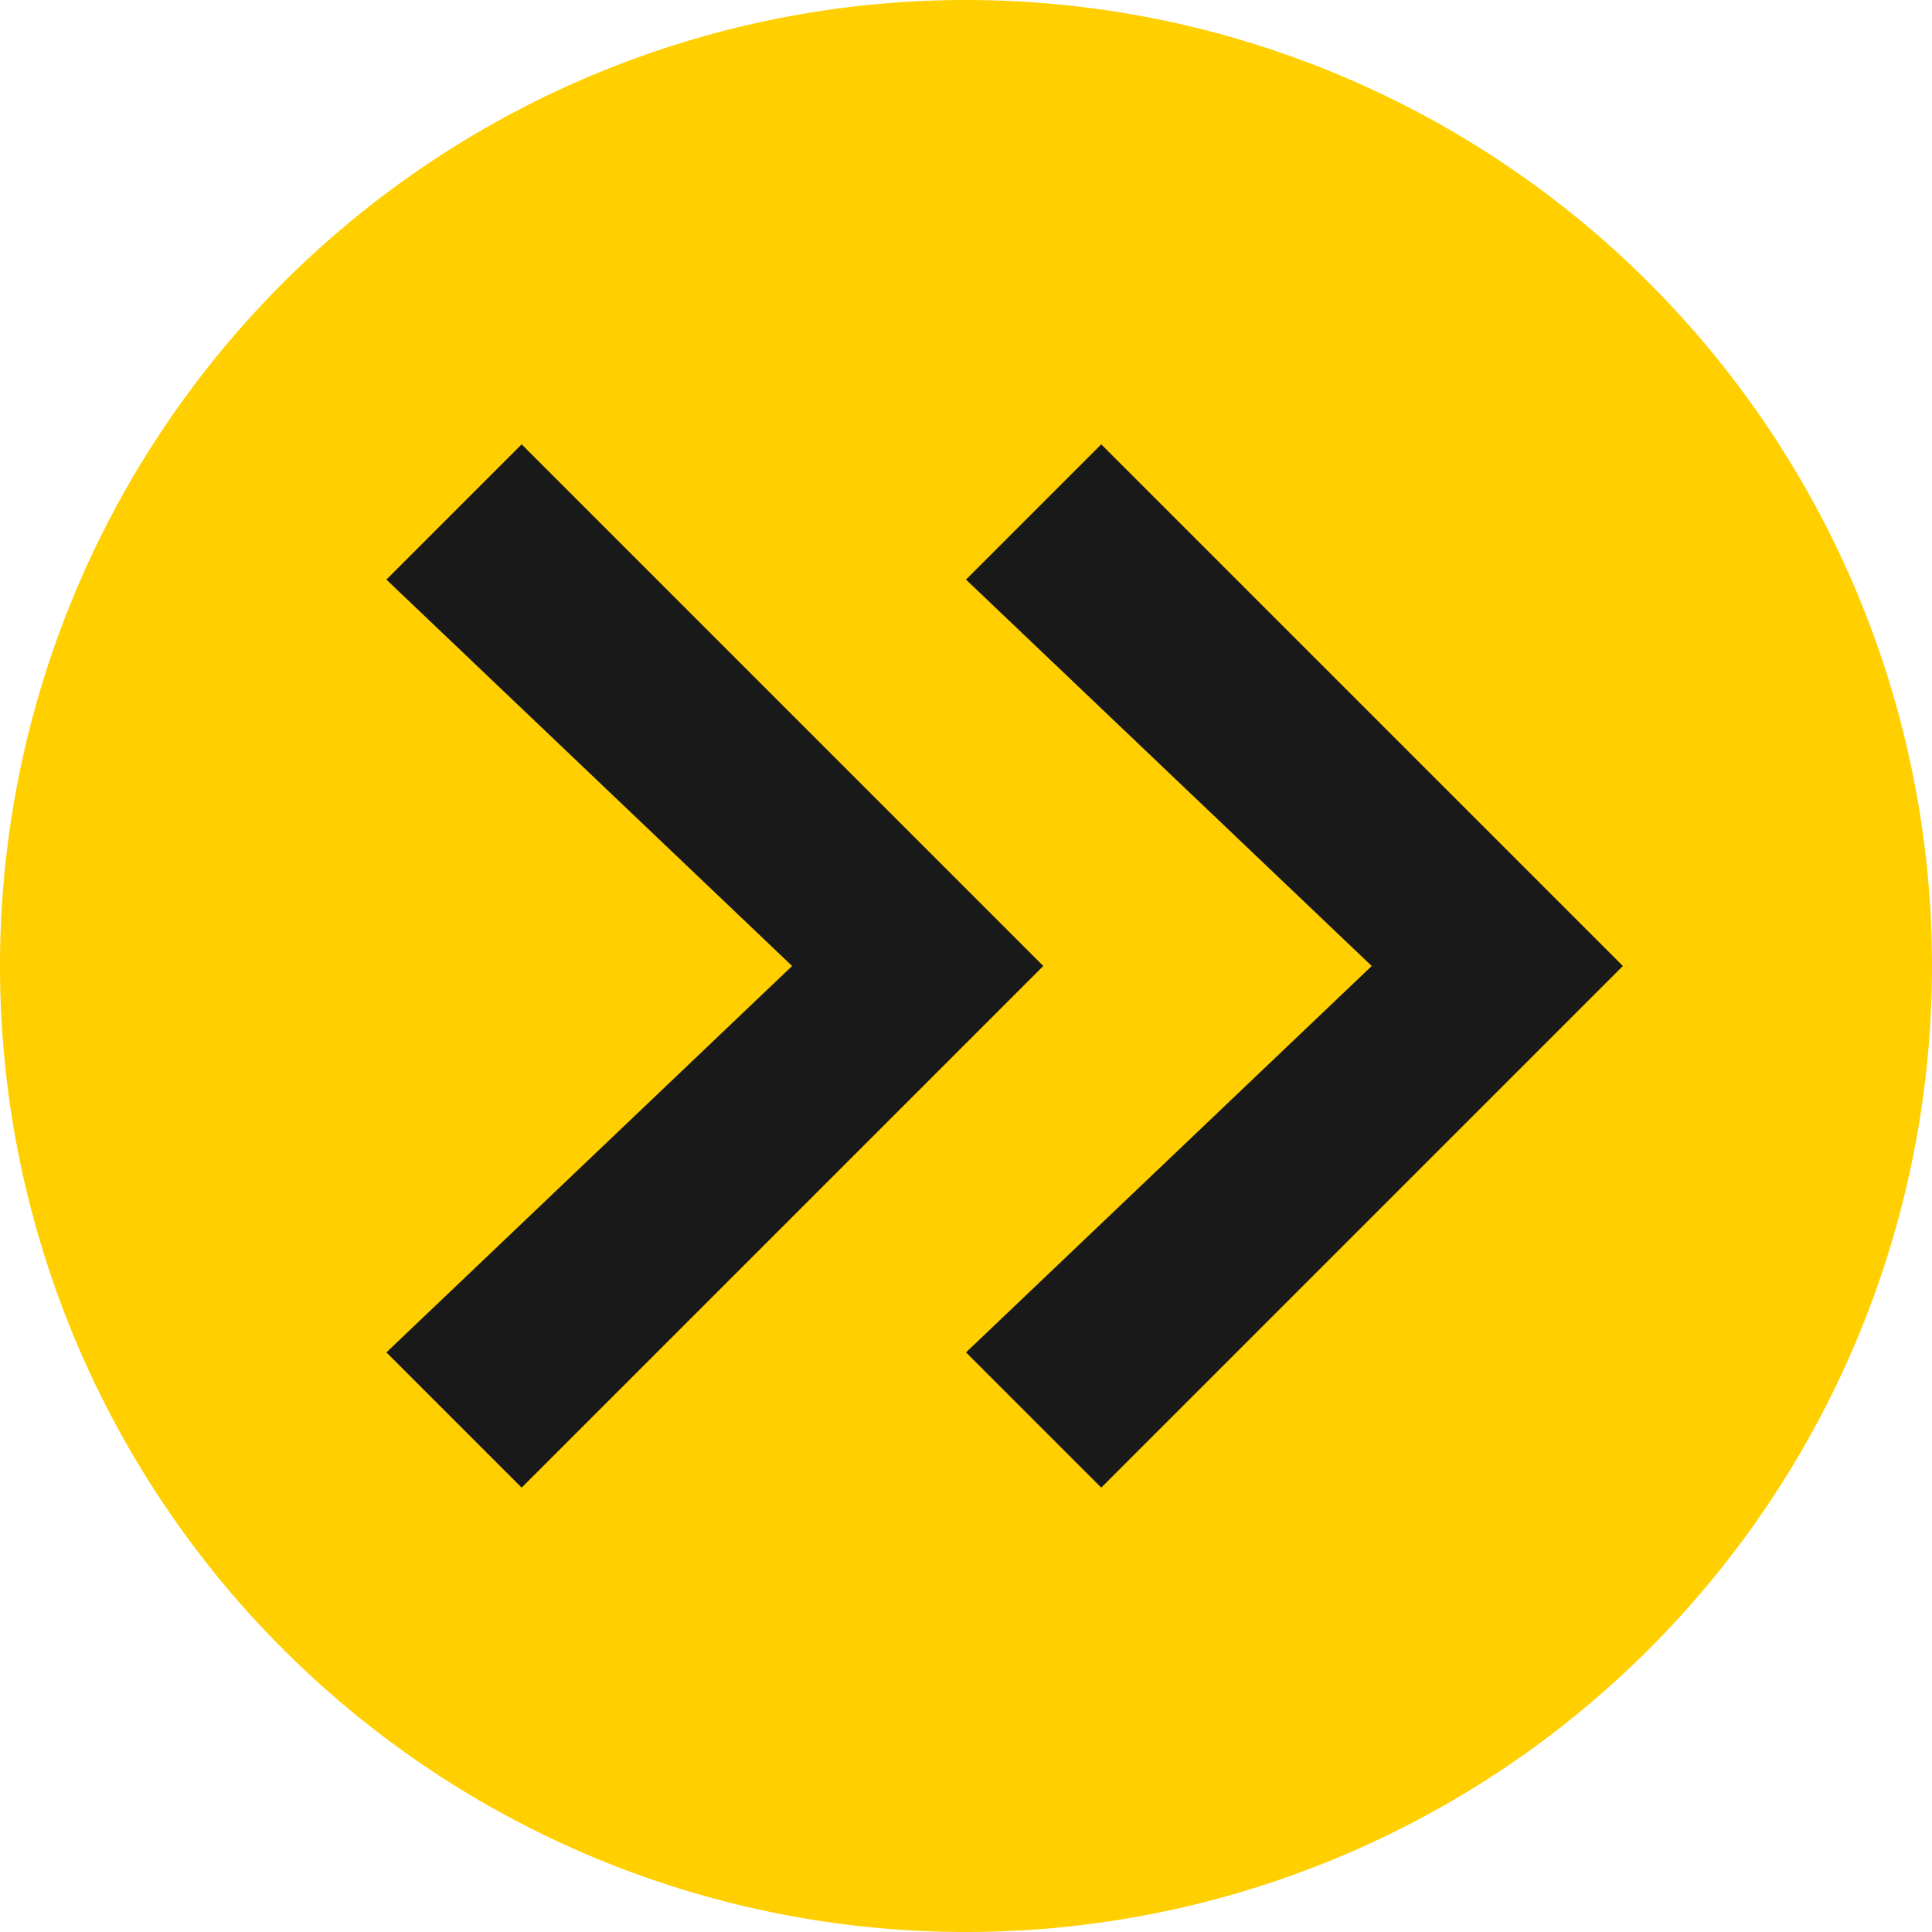 <svg xmlns="http://www.w3.org/2000/svg" fill="none" viewBox="0 0 100 100"><g clip-path="url(#a)"><path fill="#FFCF00" d="M50 100A50 50 0 1 0 50 0a50 50 0 0 0 0 100Z"/><path fill="#191919" d="m27 23 27 27-27 27-7-7 21-20-21-20 7-7Zm30 0 27 27-27 27-7-7 21-20-21-20 7-7Z"/></g><defs><clipPath id="a"><path fill="#fff" d="M0 0h100v100H0z"/></clipPath></defs></svg>